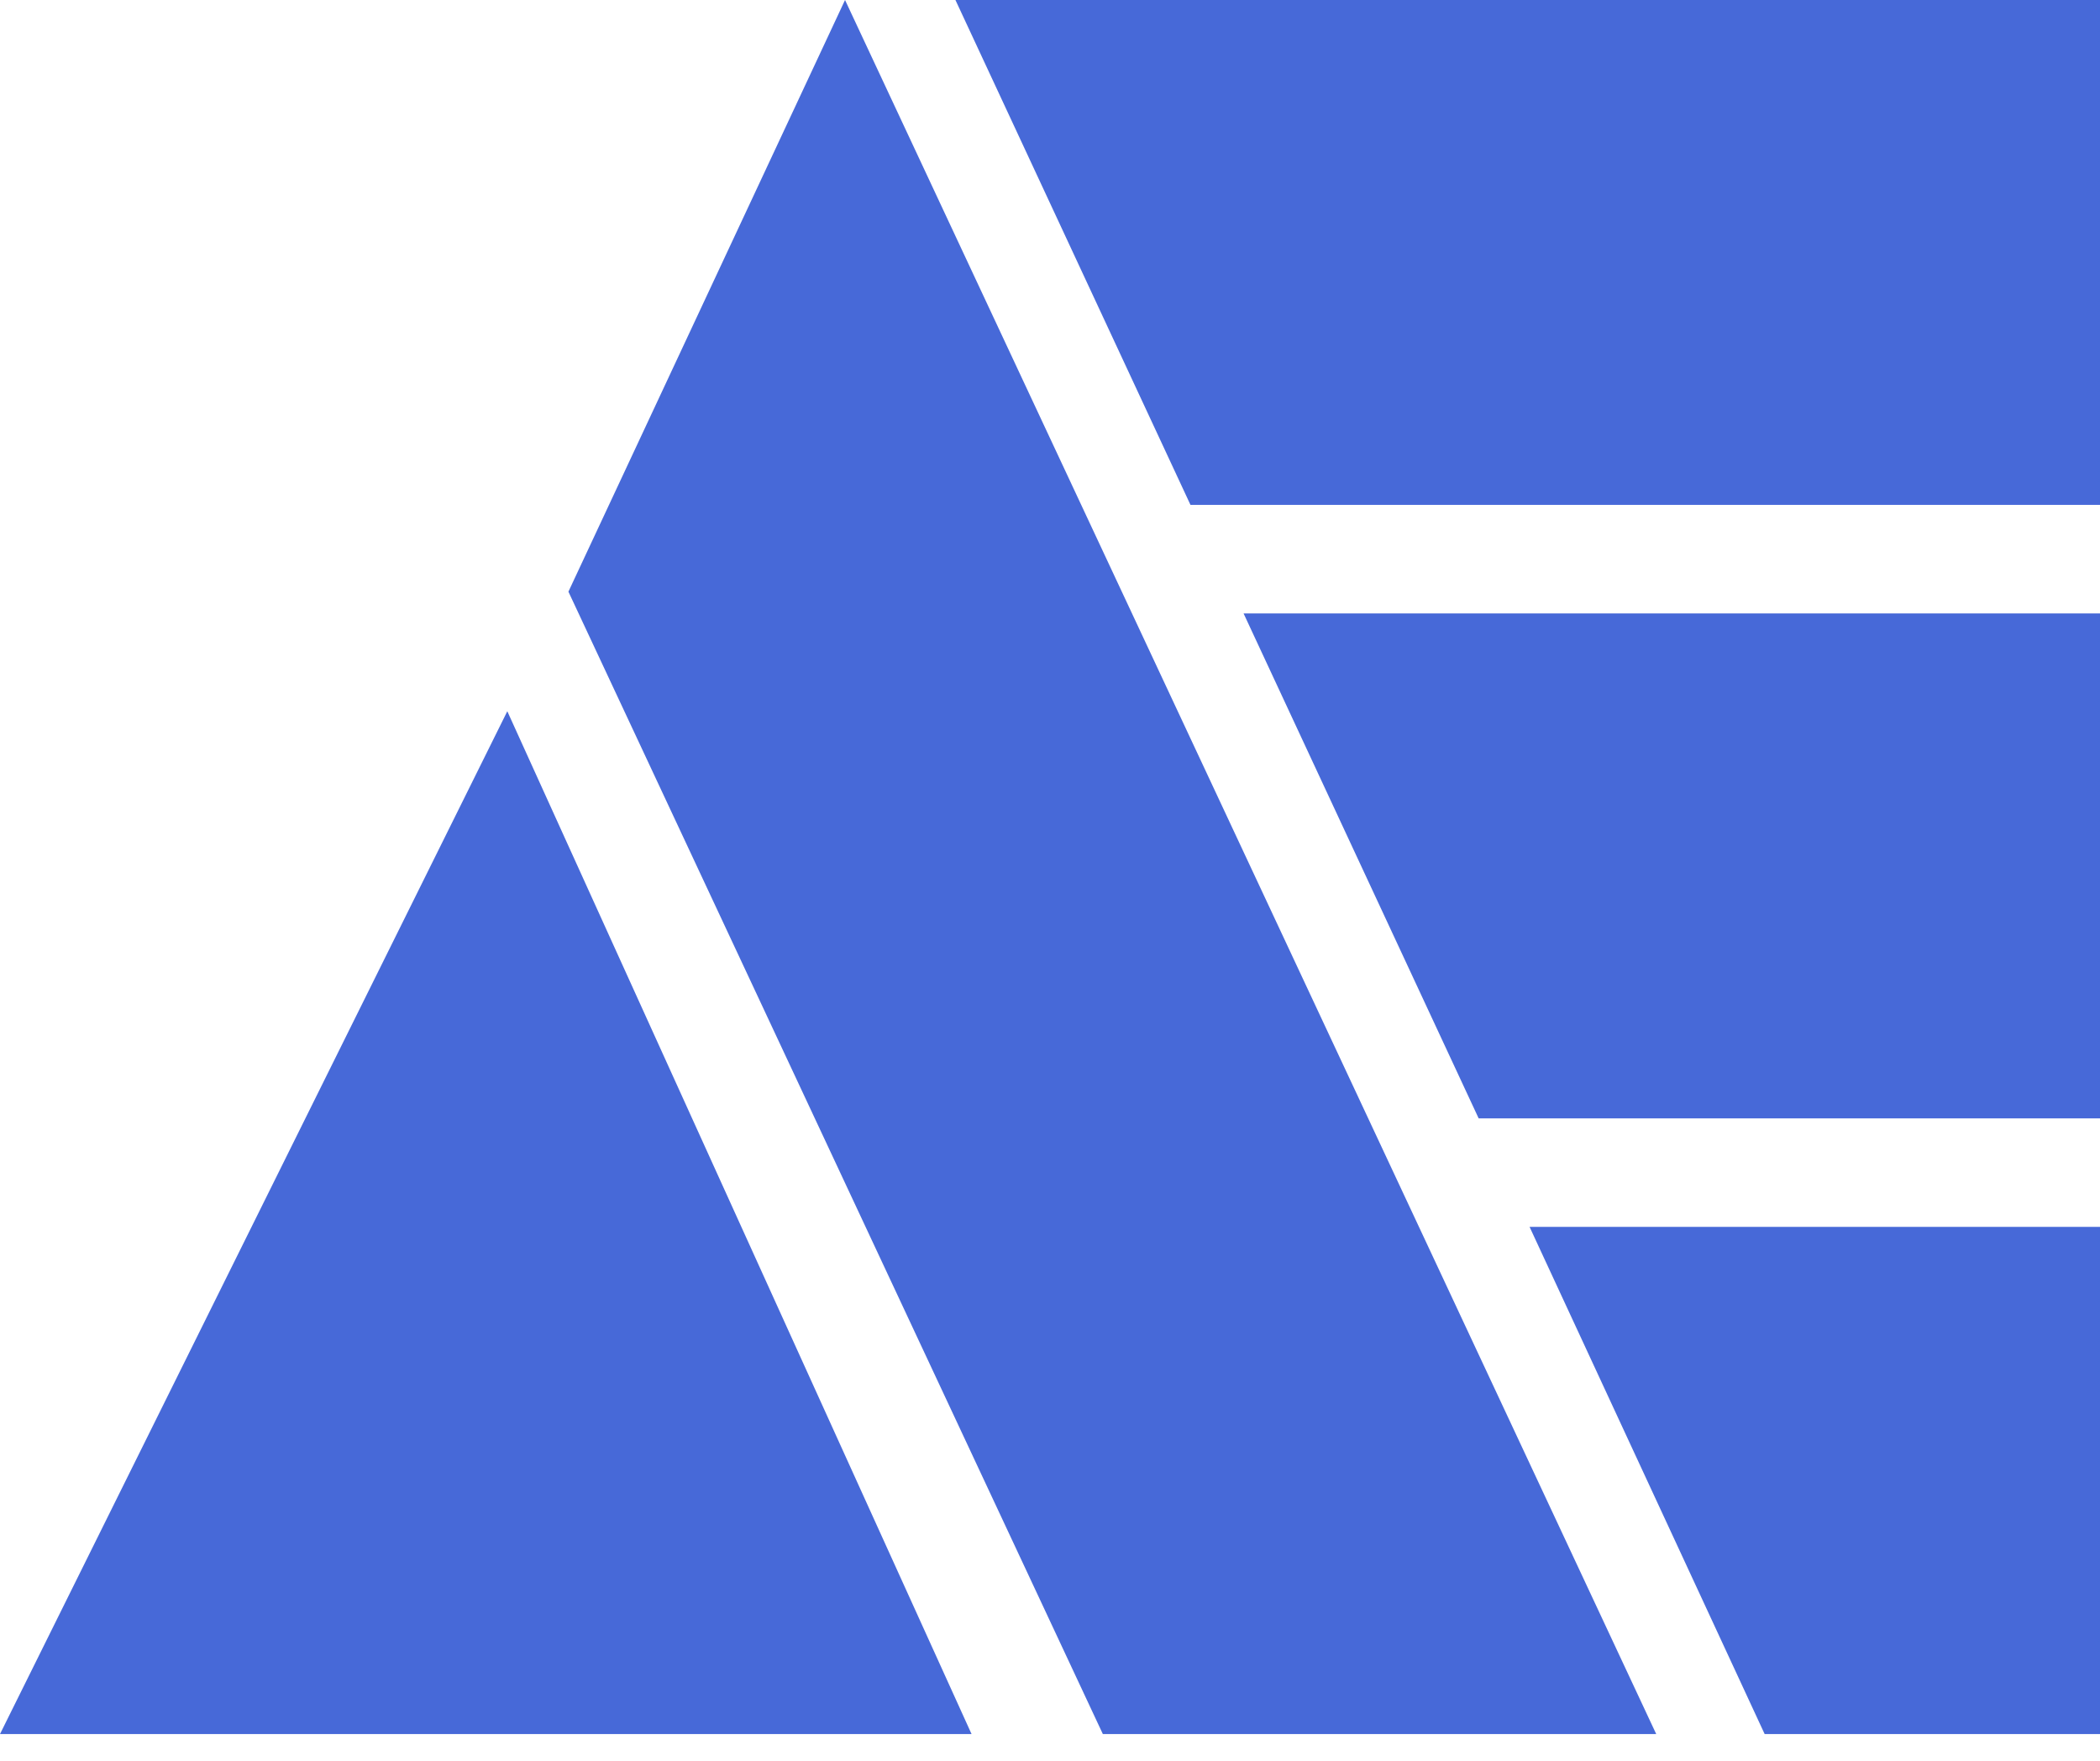 <svg width="68" height="57" viewBox="0 0 68 57" fill="none" xmlns="http://www.w3.org/2000/svg">
<path d="M16.427 23.026L0 56.139H9.3H20.459L31.46 56.139L16.427 23.026ZM27.363 0L18.406 19.155L35.711 56.139H53.63L27.363 0Z" fill="#4769D8"/>
<path d="M68 0H30.938L38.549 16.346H68V0Z" fill="#4769D8"/>
<path d="M68 39.719H49.529L57.141 56.139H68V39.719Z" fill="#4769D8"/>
<path d="M68 19.859H40.268L47.88 36.206H68V19.859Z" fill="#4769D8"/>
</svg>